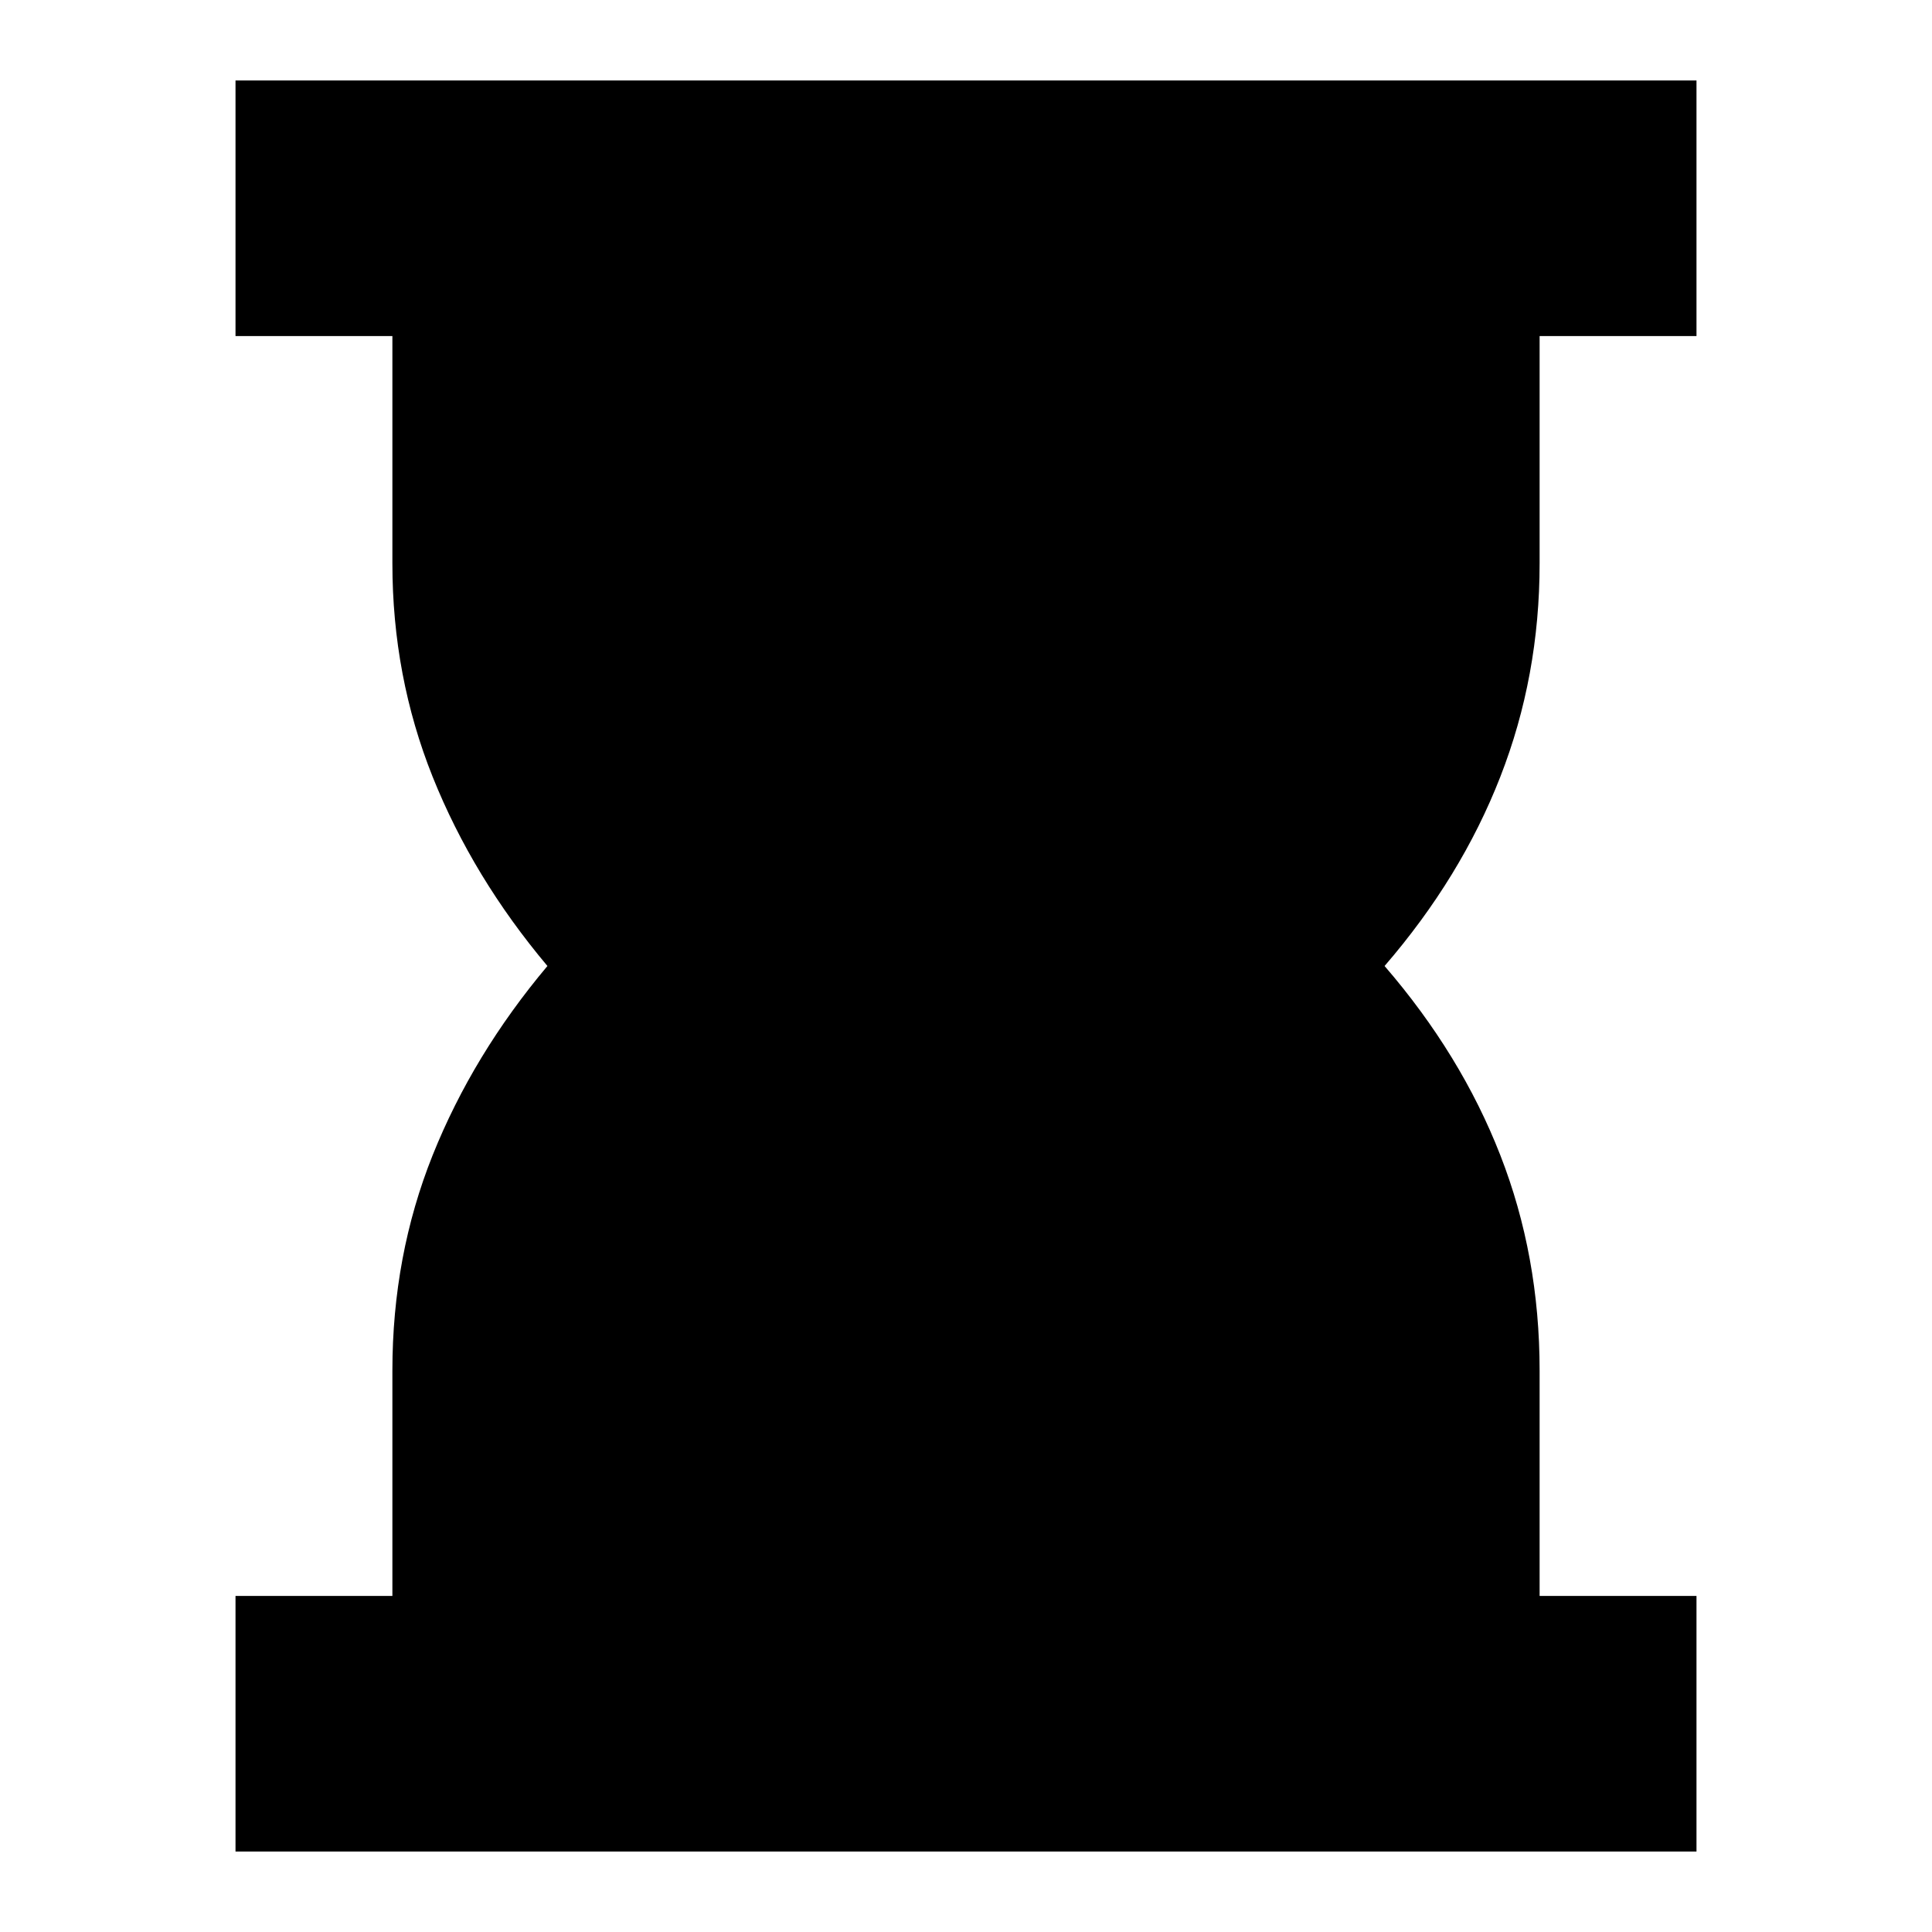 <svg xmlns="http://www.w3.org/2000/svg" height="20" width="20"><path d="M2.438 19.167v-2.646h1.624v-2.333q0-1.188.417-2.23.417-1.041 1.188-1.958-.771-.917-1.188-1.958Q4.062 7 4.062 5.833V3.479H2.438V.833h15.124v2.646h-1.624v2.354q0 1.167-.407 2.209-.406 1.041-1.198 1.958.792.917 1.198 1.958.407 1.042.407 2.23v2.333h1.624v2.646Z"/></svg>